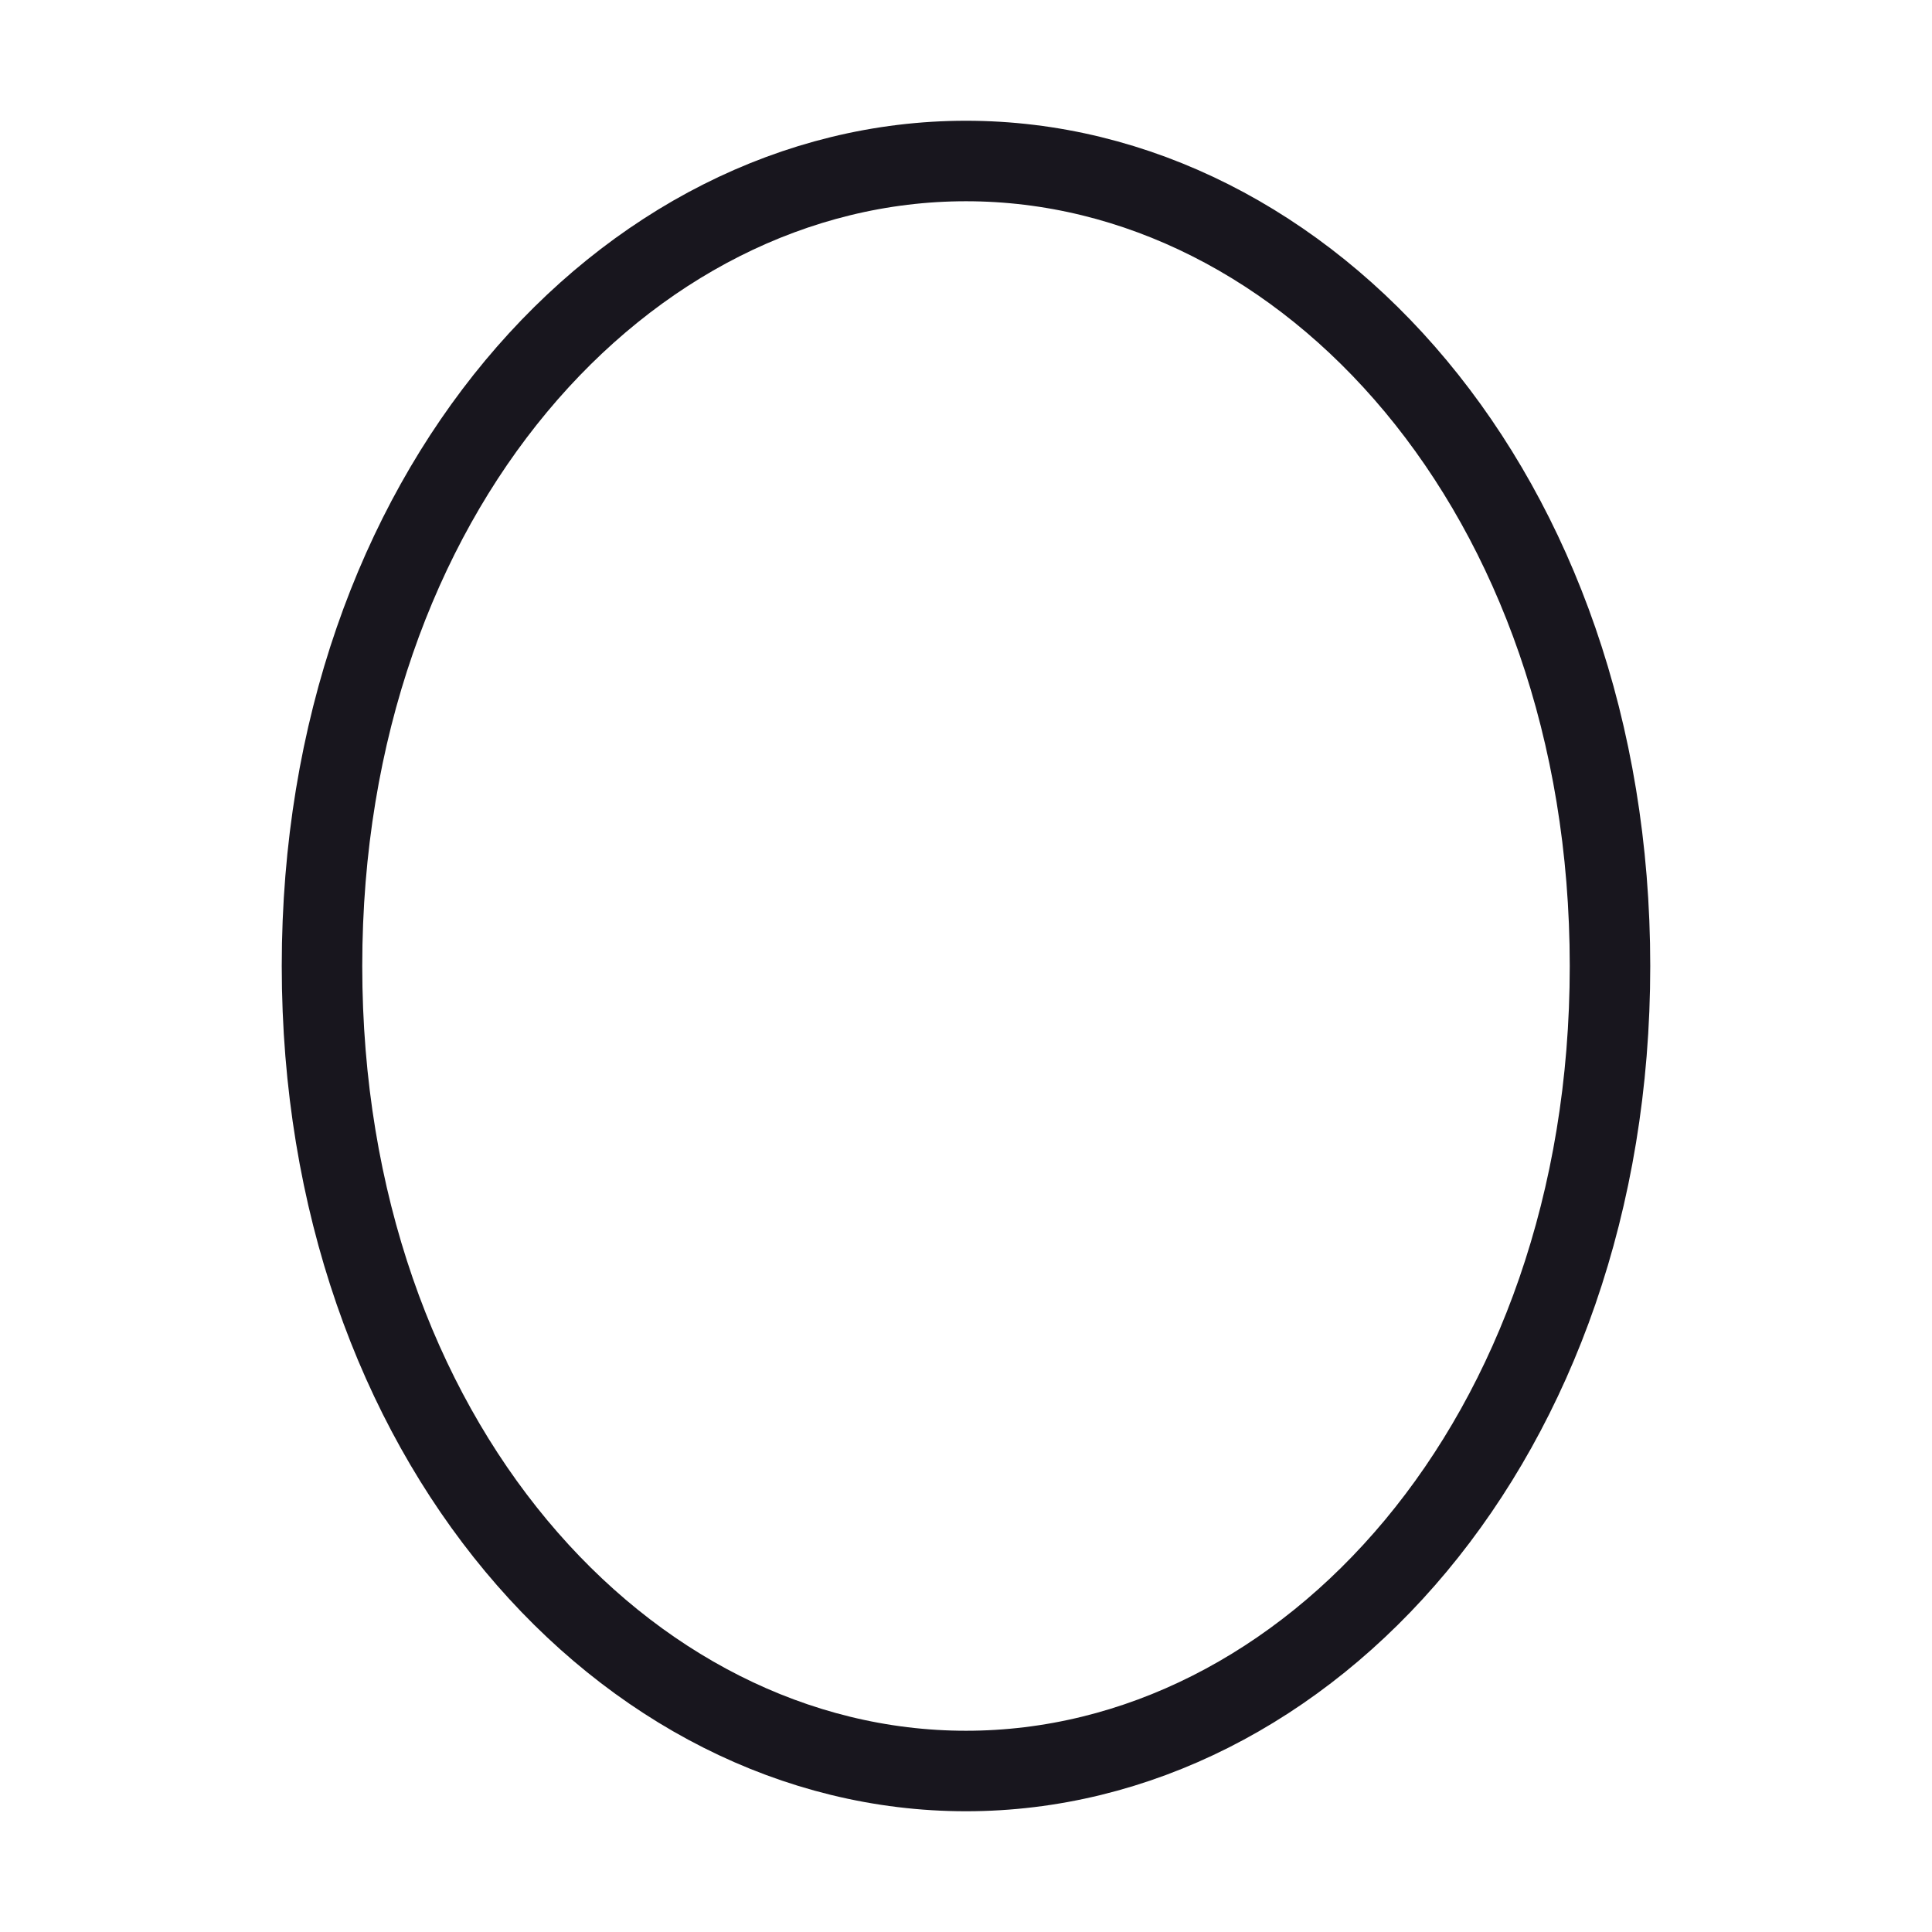 <svg width="24" height="24" viewBox="0 0 24 24" fill="none" xmlns="http://www.w3.org/2000/svg">
<path d="M12 2C16.235 2 20 6.127 20 12C20 17.872 16.235 22 12 22C7.765 22 4 17.872 4 12C4 6.127 7.765 2 12 2Z" stroke="#18161E" stroke-miterlimit="1.02" stroke-linecap="round" stroke-linejoin="round"/>
</svg>
